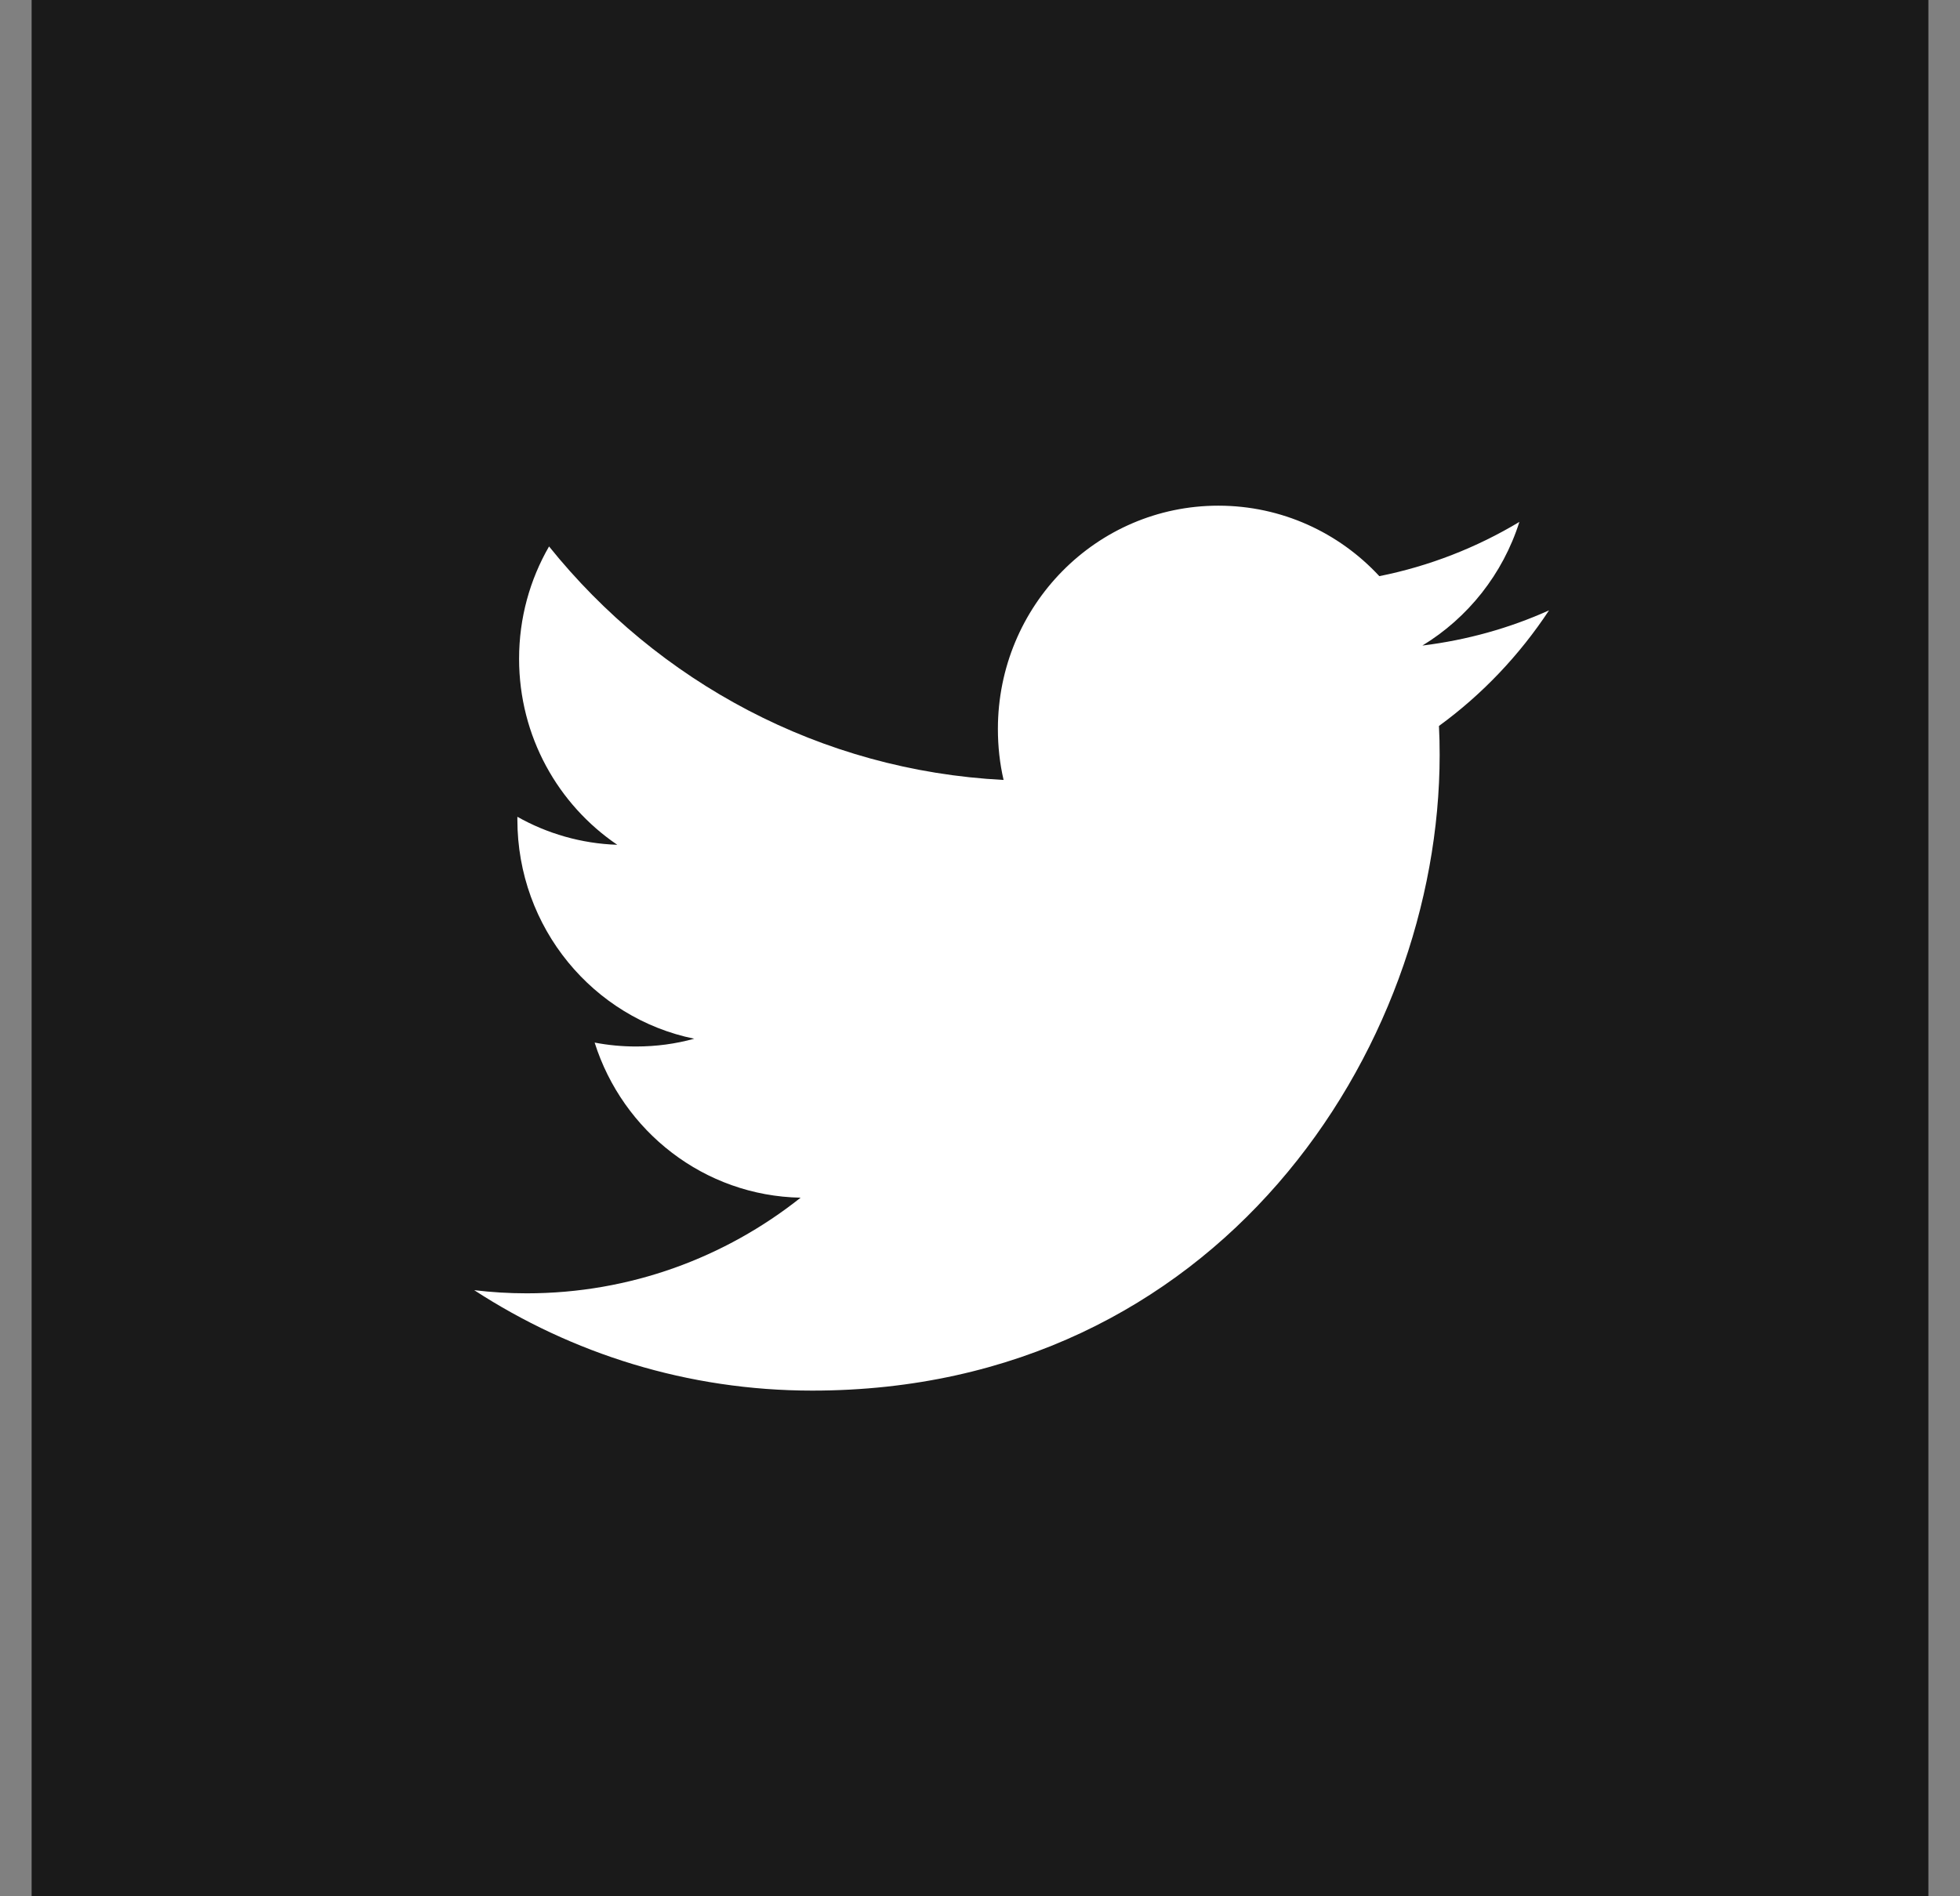 <svg width="31" height="30" viewBox="0 0 31 30" fill="none" xmlns="http://www.w3.org/2000/svg">
<rect x="0" y="0" width="31" height="30" fill="#808080" stroke="none"/>
<g clip-path="url(#clip0_98_1415)">
<rect x="0.5" width="30" height="30" fill="#1A1A1A"/>
<path d="M22.759 11.485C22.767 11.637 22.77 11.79 22.77 11.942C22.77 16.614 19.261 22 12.847 22C10.876 22 9.044 21.415 7.5 20.411C7.773 20.444 8.051 20.461 8.332 20.461C9.967 20.461 11.47 19.895 12.663 18.948C11.137 18.919 9.849 17.899 9.405 16.494C9.618 16.535 9.837 16.556 10.061 16.556C10.38 16.556 10.688 16.514 10.98 16.433C9.385 16.108 8.183 14.68 8.183 12.966C8.183 12.951 8.183 12.937 8.183 12.922C8.653 13.187 9.192 13.346 9.763 13.365C8.827 12.73 8.21 11.65 8.21 10.422C8.21 9.775 8.382 9.168 8.684 8.645C10.403 10.785 12.974 12.191 15.873 12.339C15.813 12.08 15.783 11.811 15.783 11.533C15.783 9.581 17.343 8 19.27 8C20.273 8 21.18 8.428 21.816 9.115C22.61 8.956 23.356 8.662 24.031 8.257C23.77 9.082 23.217 9.775 22.497 10.213C23.203 10.126 23.874 9.938 24.5 9.656C24.032 10.366 23.441 10.988 22.759 11.485Z" fill="white"/>
</g>
<defs>
<clipPath id="clip0_98_1415">
<rect width="30" height="30" fill="white" transform="translate(0.5)"/>
</clipPath>
</defs>
</svg>
